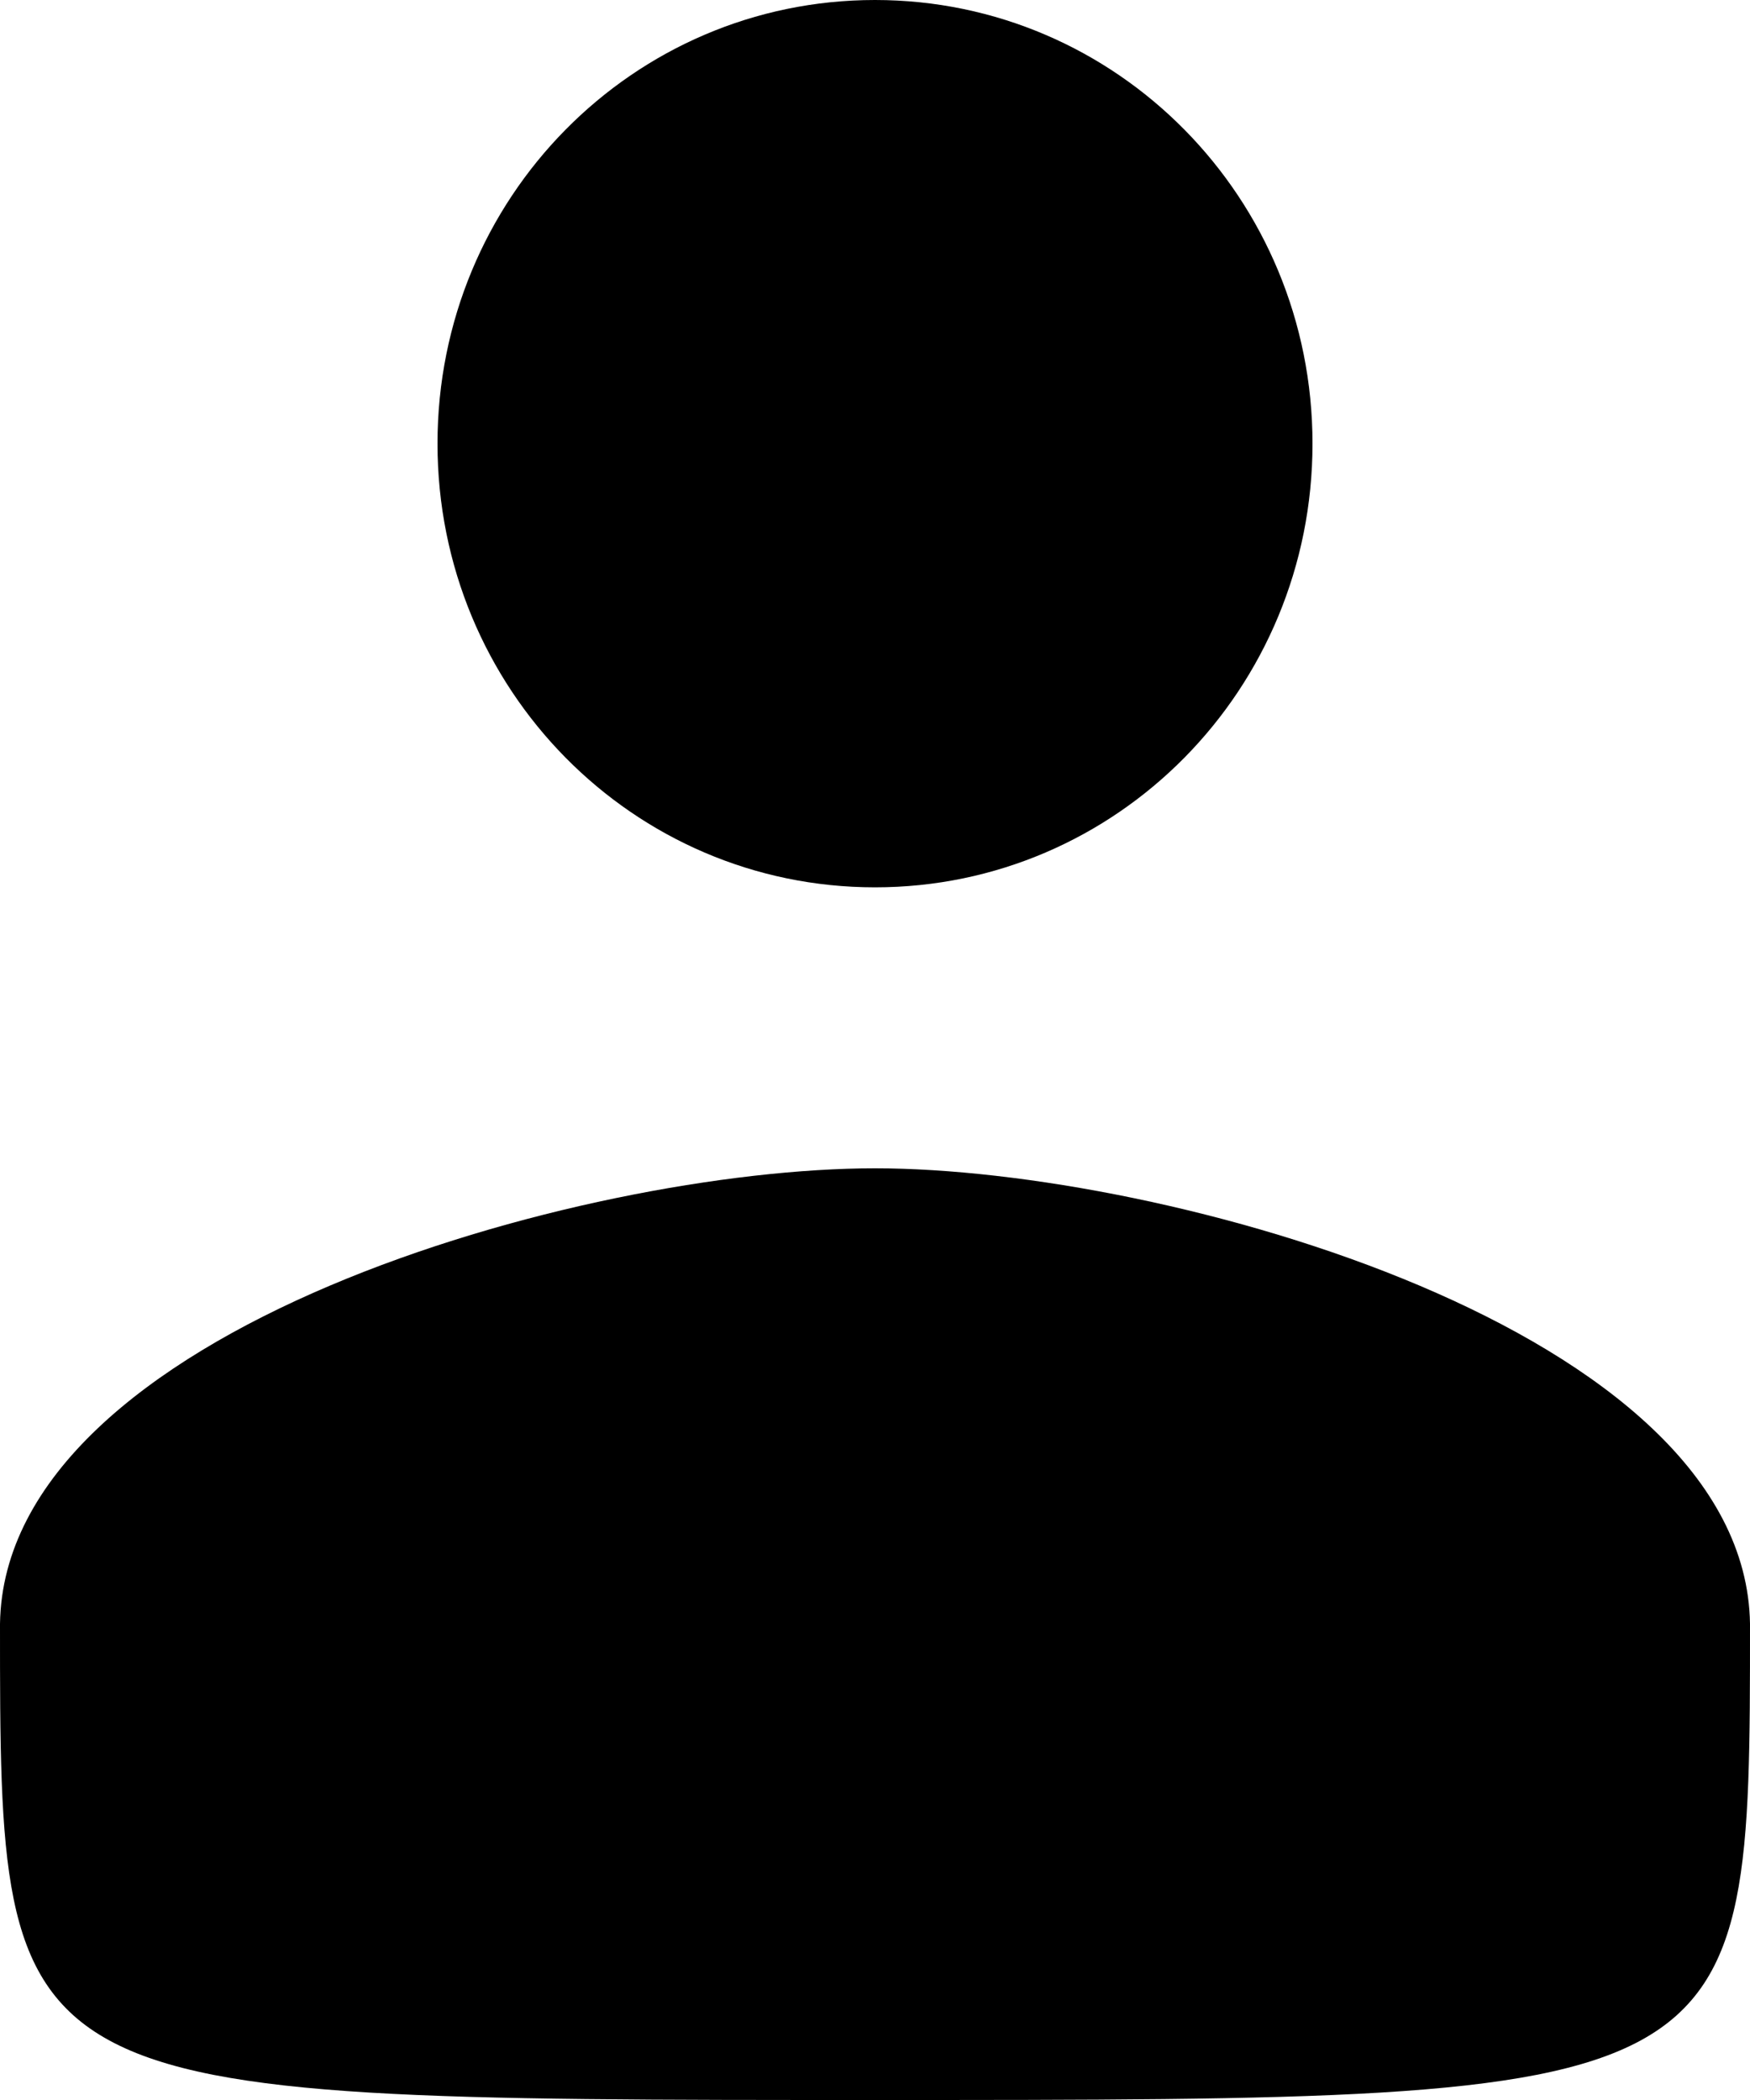 <svg width="20" height="24" viewBox="0 0 20 24" fill="none" xmlns="http://www.w3.org/2000/svg">
<path d="M10 0C12.767 0 15 2.265 15 5.07C15 7.876 12.767 10.141 10 10.141C7.233 10.141 5 7.876 5 5.07C5 2.265 7.233 0 10 0ZM10 24C0 24 0 24 0 18.558C0.05 15.194 6.667 13.352 10 13.352C13.317 13.352 19.95 15.194 20 18.558C20 24 20 24 10 24Z" fill="black"/>
</svg>
